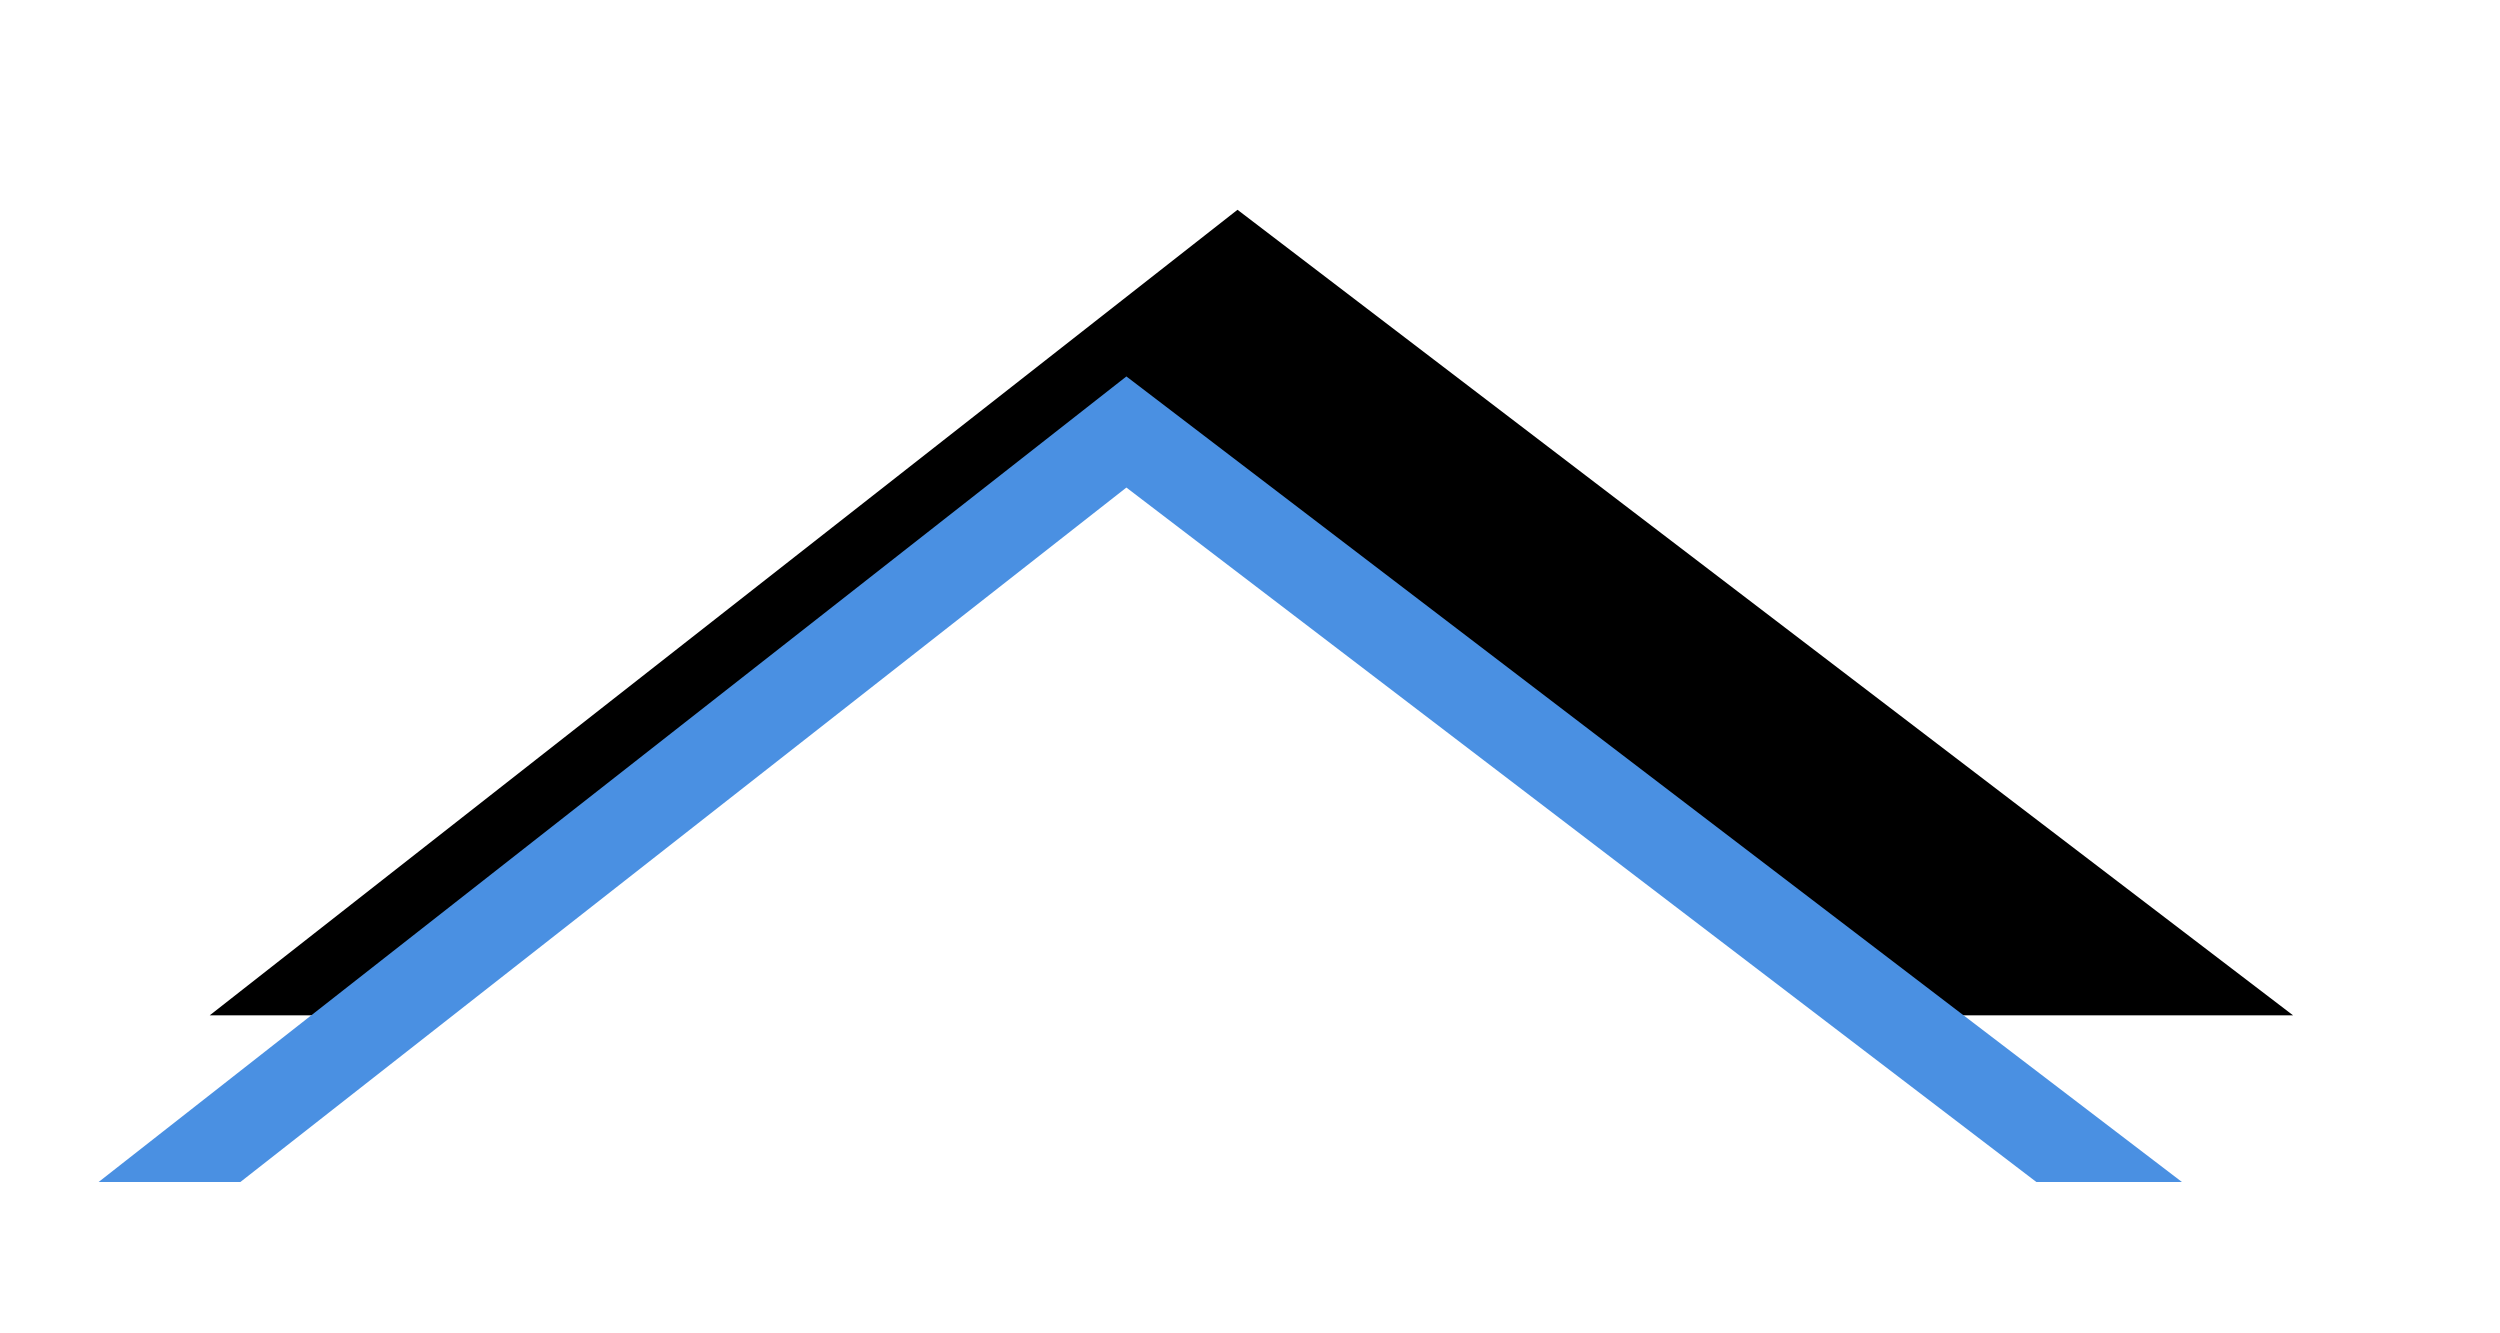 <?xml version="1.0" encoding="UTF-8"?>
<svg width="45px" height="24px" viewBox="0 0 45 24" version="1.1" xmlns="http://www.w3.org/2000/svg" xmlns:xlink="http://www.w3.org/1999/xlink">
    <!-- Generator: Sketch 46.2 (44496) - http://www.bohemiancoding.com/sketch -->
    <title>white_triangle</title>
    <desc>Created with Sketch.</desc>
    <defs>
        <polygon id="path-1" points="0.775 15.276 19.275 0.776 38.275 15.276"></polygon>
        <filter x="-14.7%" y="-72.4%" width="140.0%" height="203.4%" filterUnits="objectBoundingBox" id="filter-2">
            <feOffset dx="2" dy="-3" in="SourceAlpha" result="shadowOffsetOuter1"></feOffset>
            <feGaussianBlur stdDeviation="2" in="shadowOffsetOuter1" result="shadowBlurOuter1"></feGaussianBlur>
            <feColorMatrix values="0 0 0 0 0   0 0 0 0 0   0 0 0 0 0  0 0 0 0.143 0" type="matrix" in="shadowBlurOuter1"></feColorMatrix>
        </filter>
    </defs>
    <g id="Page-1" stroke="none" stroke-width="1" fill="none" fill-rule="evenodd">
        <g id="Artboard" transform="translate(-100, -152)">
            <g id="Group" transform="translate(101, 158)">
                <g id="Path">
                    <use fill="black" fill-opacity="1" filter="url(#filter-2)" xlink:href="#path-1"></use>
                    <use fill="#4A90E2" fill-rule="evenodd" xlink:href="#path-1"></use>
                </g>
                <polygon id="Path-Copy" fill="#FFFFFF" points="0.775 17.276 19.275 2.776 38.275 17.276"></polygon>
            </g>
        </g>
    </g>
</svg>